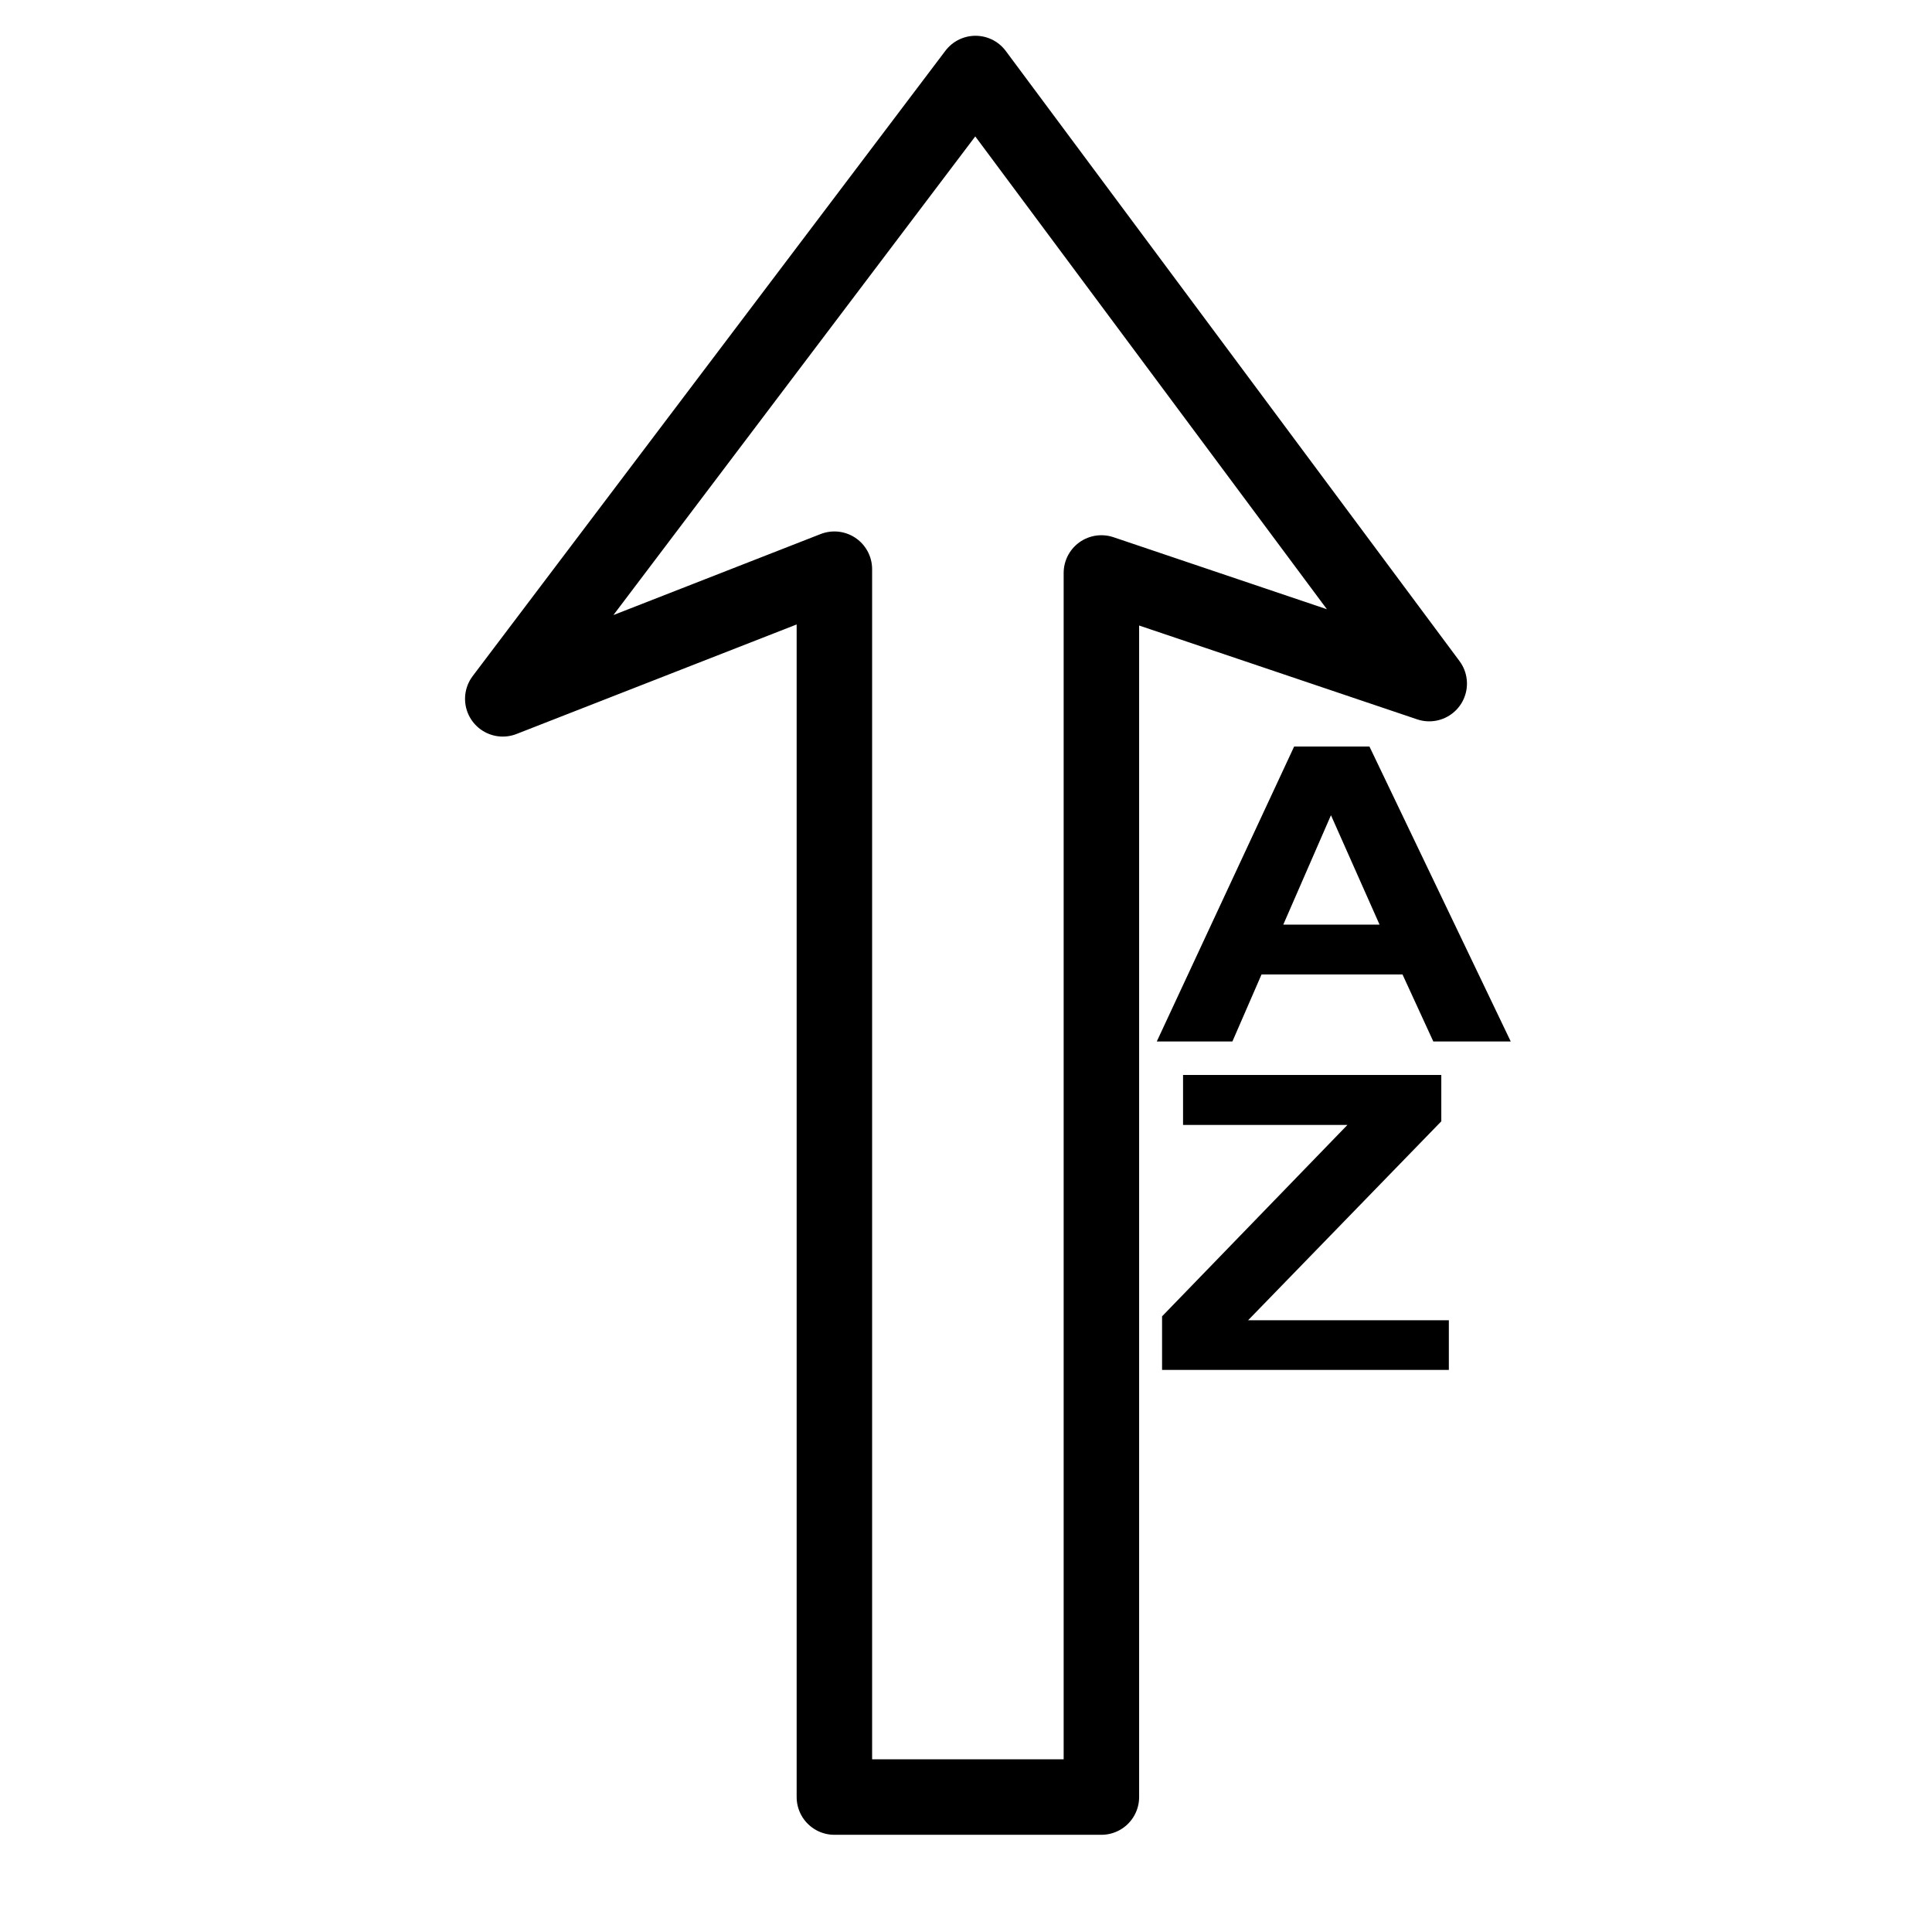 <?xml version="1.0" encoding="utf-8"?>
<!-- Generator: Adobe Illustrator 26.0.2, SVG Export Plug-In . SVG Version: 6.00 Build 0)  -->
<svg version="1.1" xmlns="http://www.w3.org/2000/svg" xmlns:xlink="http://www.w3.org/1999/xlink" x="0px" y="0px"
	 viewBox="0 0 128 128" style="enable-background:new 0 0 128 128;" xml:space="preserve">
<style type="text/css">
	.OrderSubnodesAscx0{fill:none;stroke:#000000;stroke-width:5;stroke-linejoin:round;stroke-miterlimit:10;}
	.OrderSubnodesAscx1{fill:none;stroke:#010101;stroke-width:5;stroke-linejoin:round;stroke-miterlimit:10;}
	.OrderSubnodesAscx2{fill:none;stroke:#010101;stroke-width:5;stroke-miterlimit:10;}
	.OrderSubnodesAscx3{fill:none;stroke:#000000;stroke-width:4;stroke-miterlimit:10;}
	.OrderSubnodesAscx4{fill:none;stroke:#000000;stroke-miterlimit:10;}
	.OrderSubnodesAscx5{fill:none;stroke:#000000;stroke-width:5;stroke-miterlimit:10;}
	.OrderSubnodesAscx6{fill:none;stroke:#000000;stroke-width:5;stroke-linecap:round;stroke-linejoin:round;stroke-miterlimit:10;}
	.OrderSubnodesAscx7{fill:none;stroke:#020202;stroke-width:5;stroke-linecap:round;stroke-miterlimit:10;}
	.OrderSubnodesAscx8{fill:none;stroke:#020202;stroke-width:5;stroke-miterlimit:10;}
	.OrderSubnodesAscx9{fill:none;stroke:#020202;stroke-width:5;stroke-linecap:round;stroke-linejoin:round;stroke-miterlimit:10;}
	.OrderSubnodesAscx10{fill:none;stroke:#010101;stroke-width:5;stroke-linecap:round;stroke-miterlimit:10;}
	.OrderSubnodesAscx11{fill:none;stroke:#010101;stroke-miterlimit:10;}
	.OrderSubnodesAscx12{fill:none;stroke:#000000;stroke-width:5;stroke-linecap:round;stroke-miterlimit:10;}
	.OrderSubnodesAscx13{fill:none;stroke:#000000;stroke-width:4;stroke-linecap:round;stroke-linejoin:round;stroke-miterlimit:10;}
</style>
<g id="Layer_1">
</g>
<g id="Layer_2">
	<g>
		<polygon class="OrderSubnodesAscx0" points="55.28,119.06 55.28,37.71 33.31,46.3 64.63,4.87 94.69,45.29 72.97,37.96 72.97,119.06 		"/>
		<path d="M100.09,69h-5.13l-2.04-4.44h-9.34L81.65,69h-5.01l9.1-19.54h4.99L100.09,69z M91.4,61.26l-3.22-7.25l-3.16,7.25H91.4z"/>
		<path d="M76.99,90.77v-3.56l12.28-12.68H78.38v-3.31h17.11v3.07l-12.8,13.18h13.3v3.29H76.99z"/>
	</g>
</g>
</svg>
